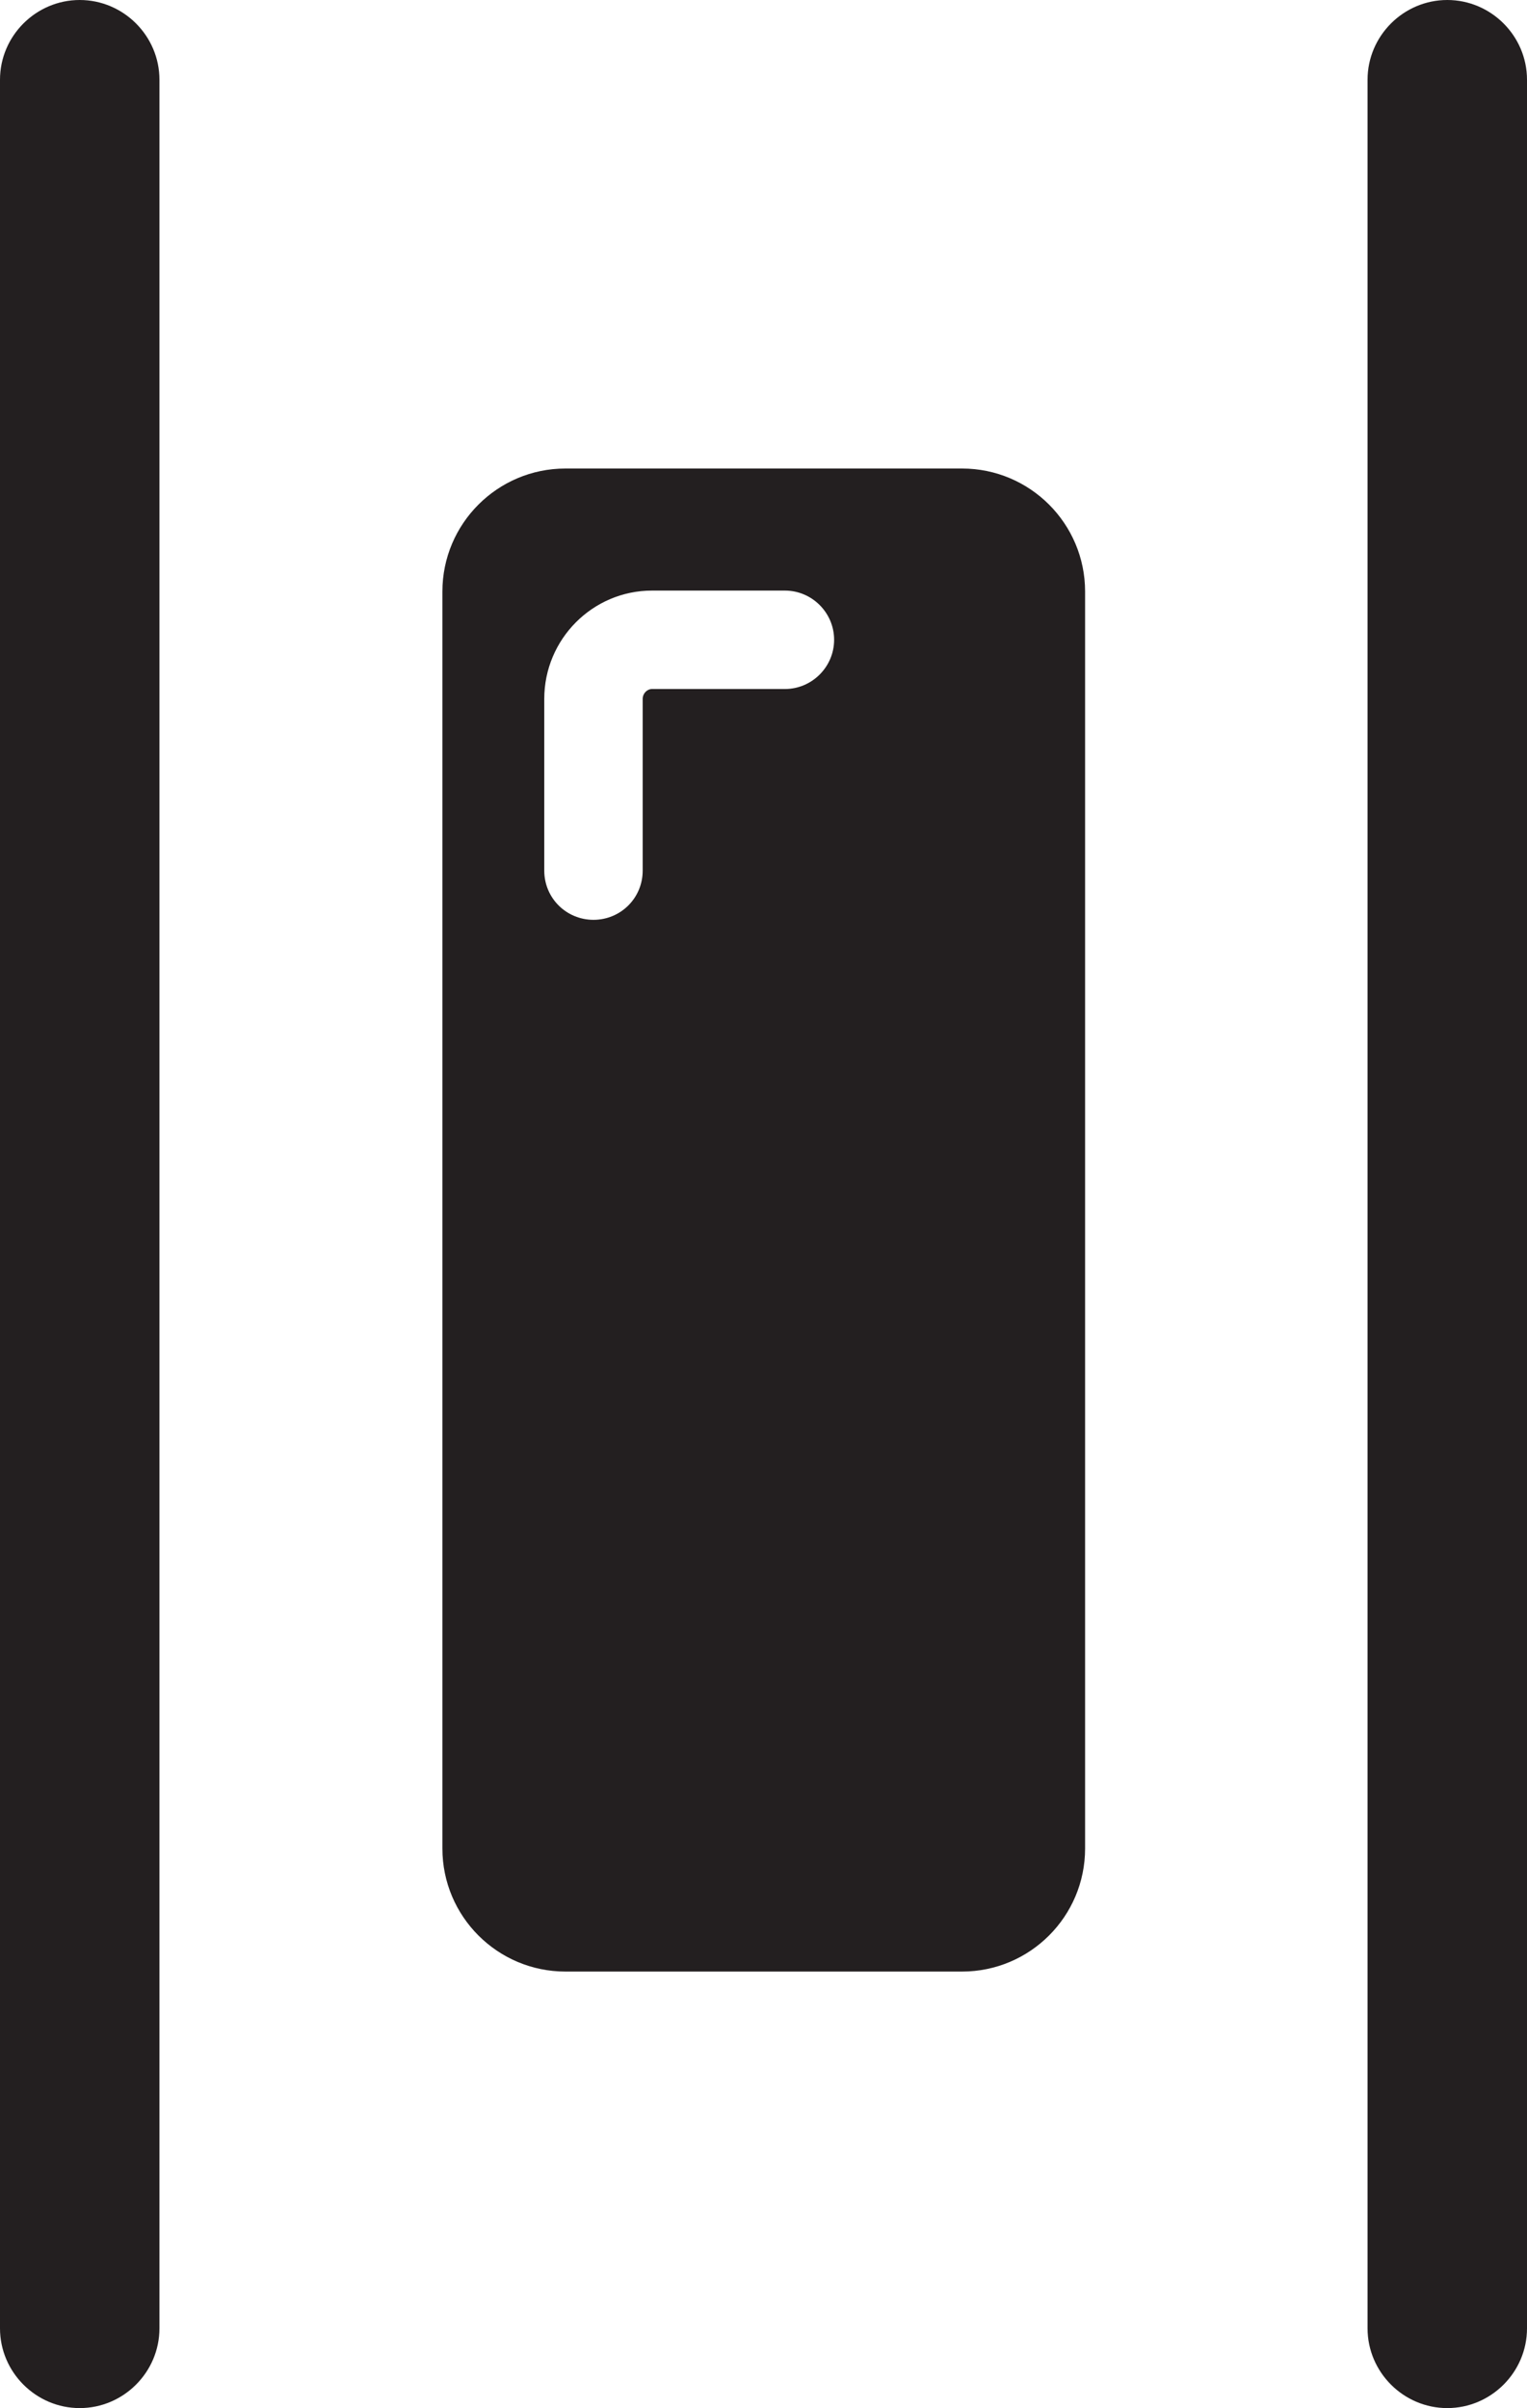 <?xml version="1.0" encoding="UTF-8"?><svg id="Layer_2" xmlns="http://www.w3.org/2000/svg" viewBox="0 0 31.03 48.93"><defs><style>.cls-1{fill:#231f20;}</style></defs><g id="Layer_1-2"><g><path class="cls-1" d="m29.41,0c-.89,0-1.62.73-1.62,1.62v45.69c0,.89.73,1.62,1.62,1.62s1.62-.73,1.62-1.62V1.62c0-.89-.73-1.62-1.62-1.62Z"/><path class="cls-1" d="m1.62,0C.73,0,0,.73,0,1.62v45.69c0,.89.73,1.62,1.62,1.62s1.62-.73,1.62-1.62V1.62c0-.89-.73-1.62-1.62-1.62Z"/><path class="cls-1" d="m19.55,9.52h-8.06c-1.38,0-2.5,1.12-2.5,2.5v25.54c0,1.38,1.12,2.5,2.5,2.5h8.06c1.38,0,2.5-1.12,2.5-2.5V12.02c0-1.38-1.12-2.5-2.5-2.5Zm-3.6,4.48h-2.7c-.1,0-.19.09-.19.2v3.49c0,.56-.45,1-1,1s-1-.44-1-1v-3.49c0-1.21.98-2.2,2.19-2.2h2.7c.55,0,1,.45,1,1s-.45,1-1,1Z"/></g></g></svg>